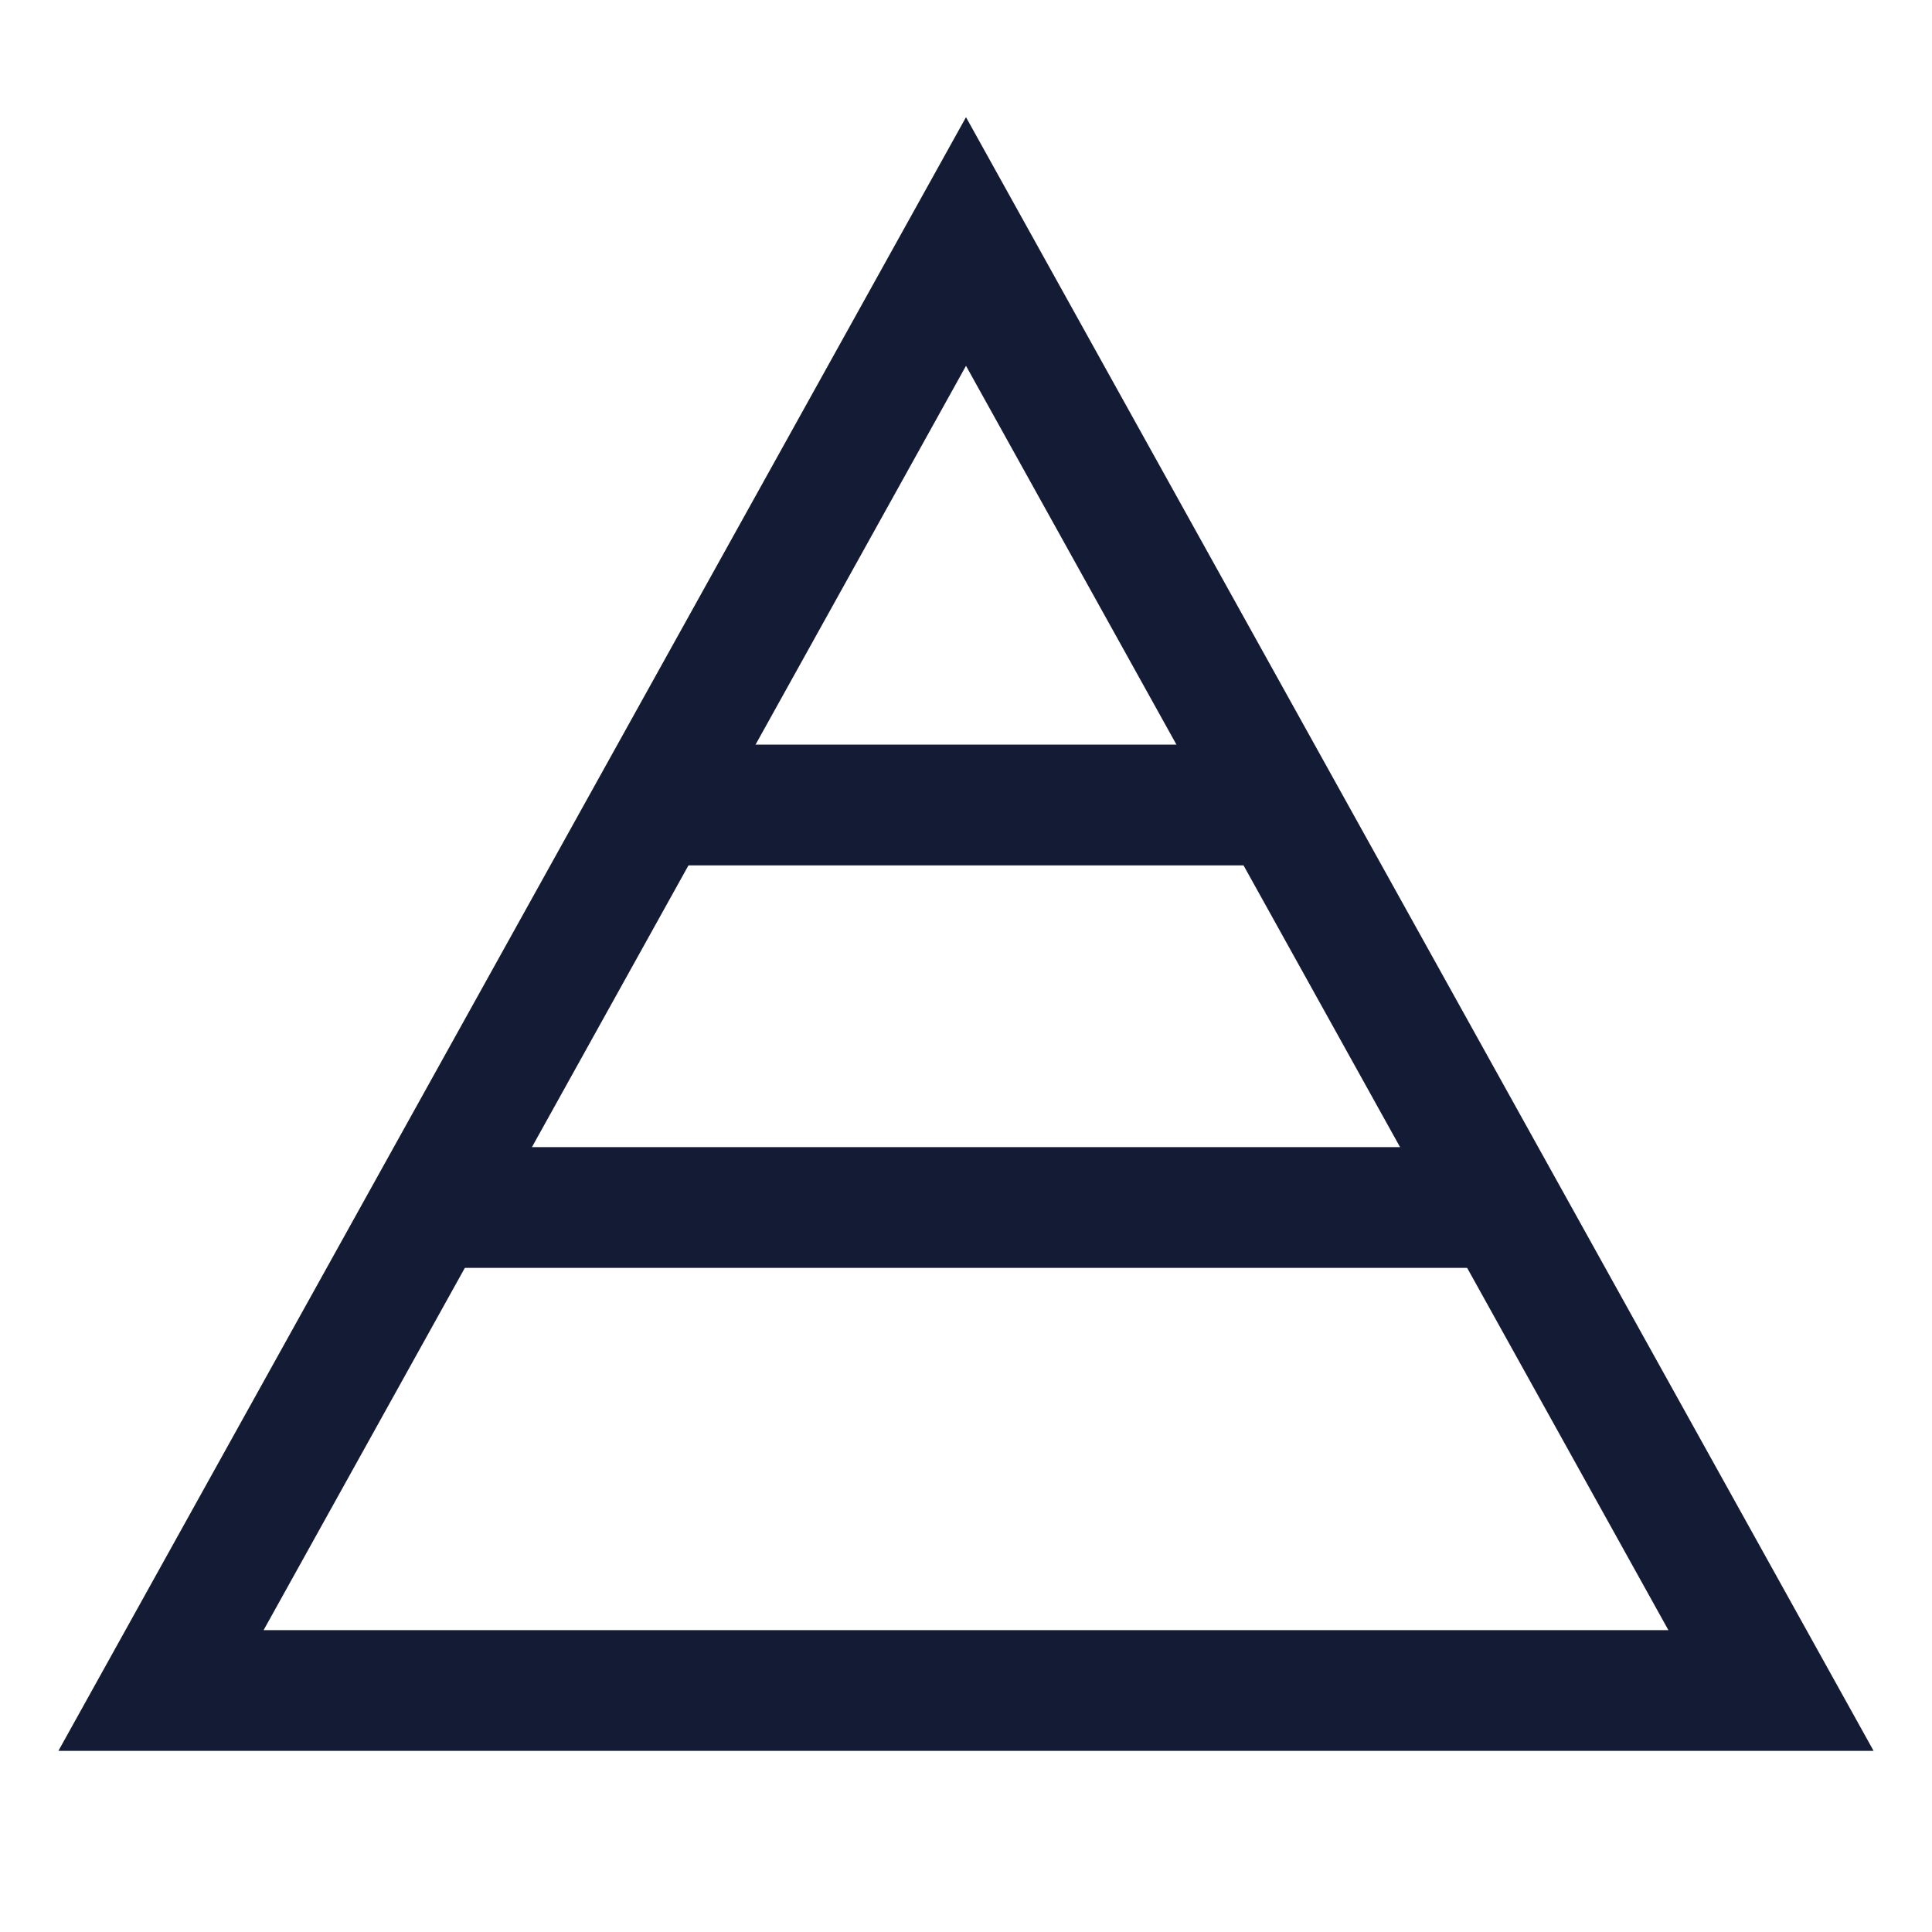 <svg width="24" height="24" viewBox="0 0 24 24" fill="none" xmlns="http://www.w3.org/2000/svg">
<path d="M22 21L12 3L2 21H22Z" stroke="#141B34" stroke-width="1.5"/>
<path d="M19 15L5 15M16.182 10L8 10" stroke="#141B34" stroke-width="1.5"/>
</svg>
